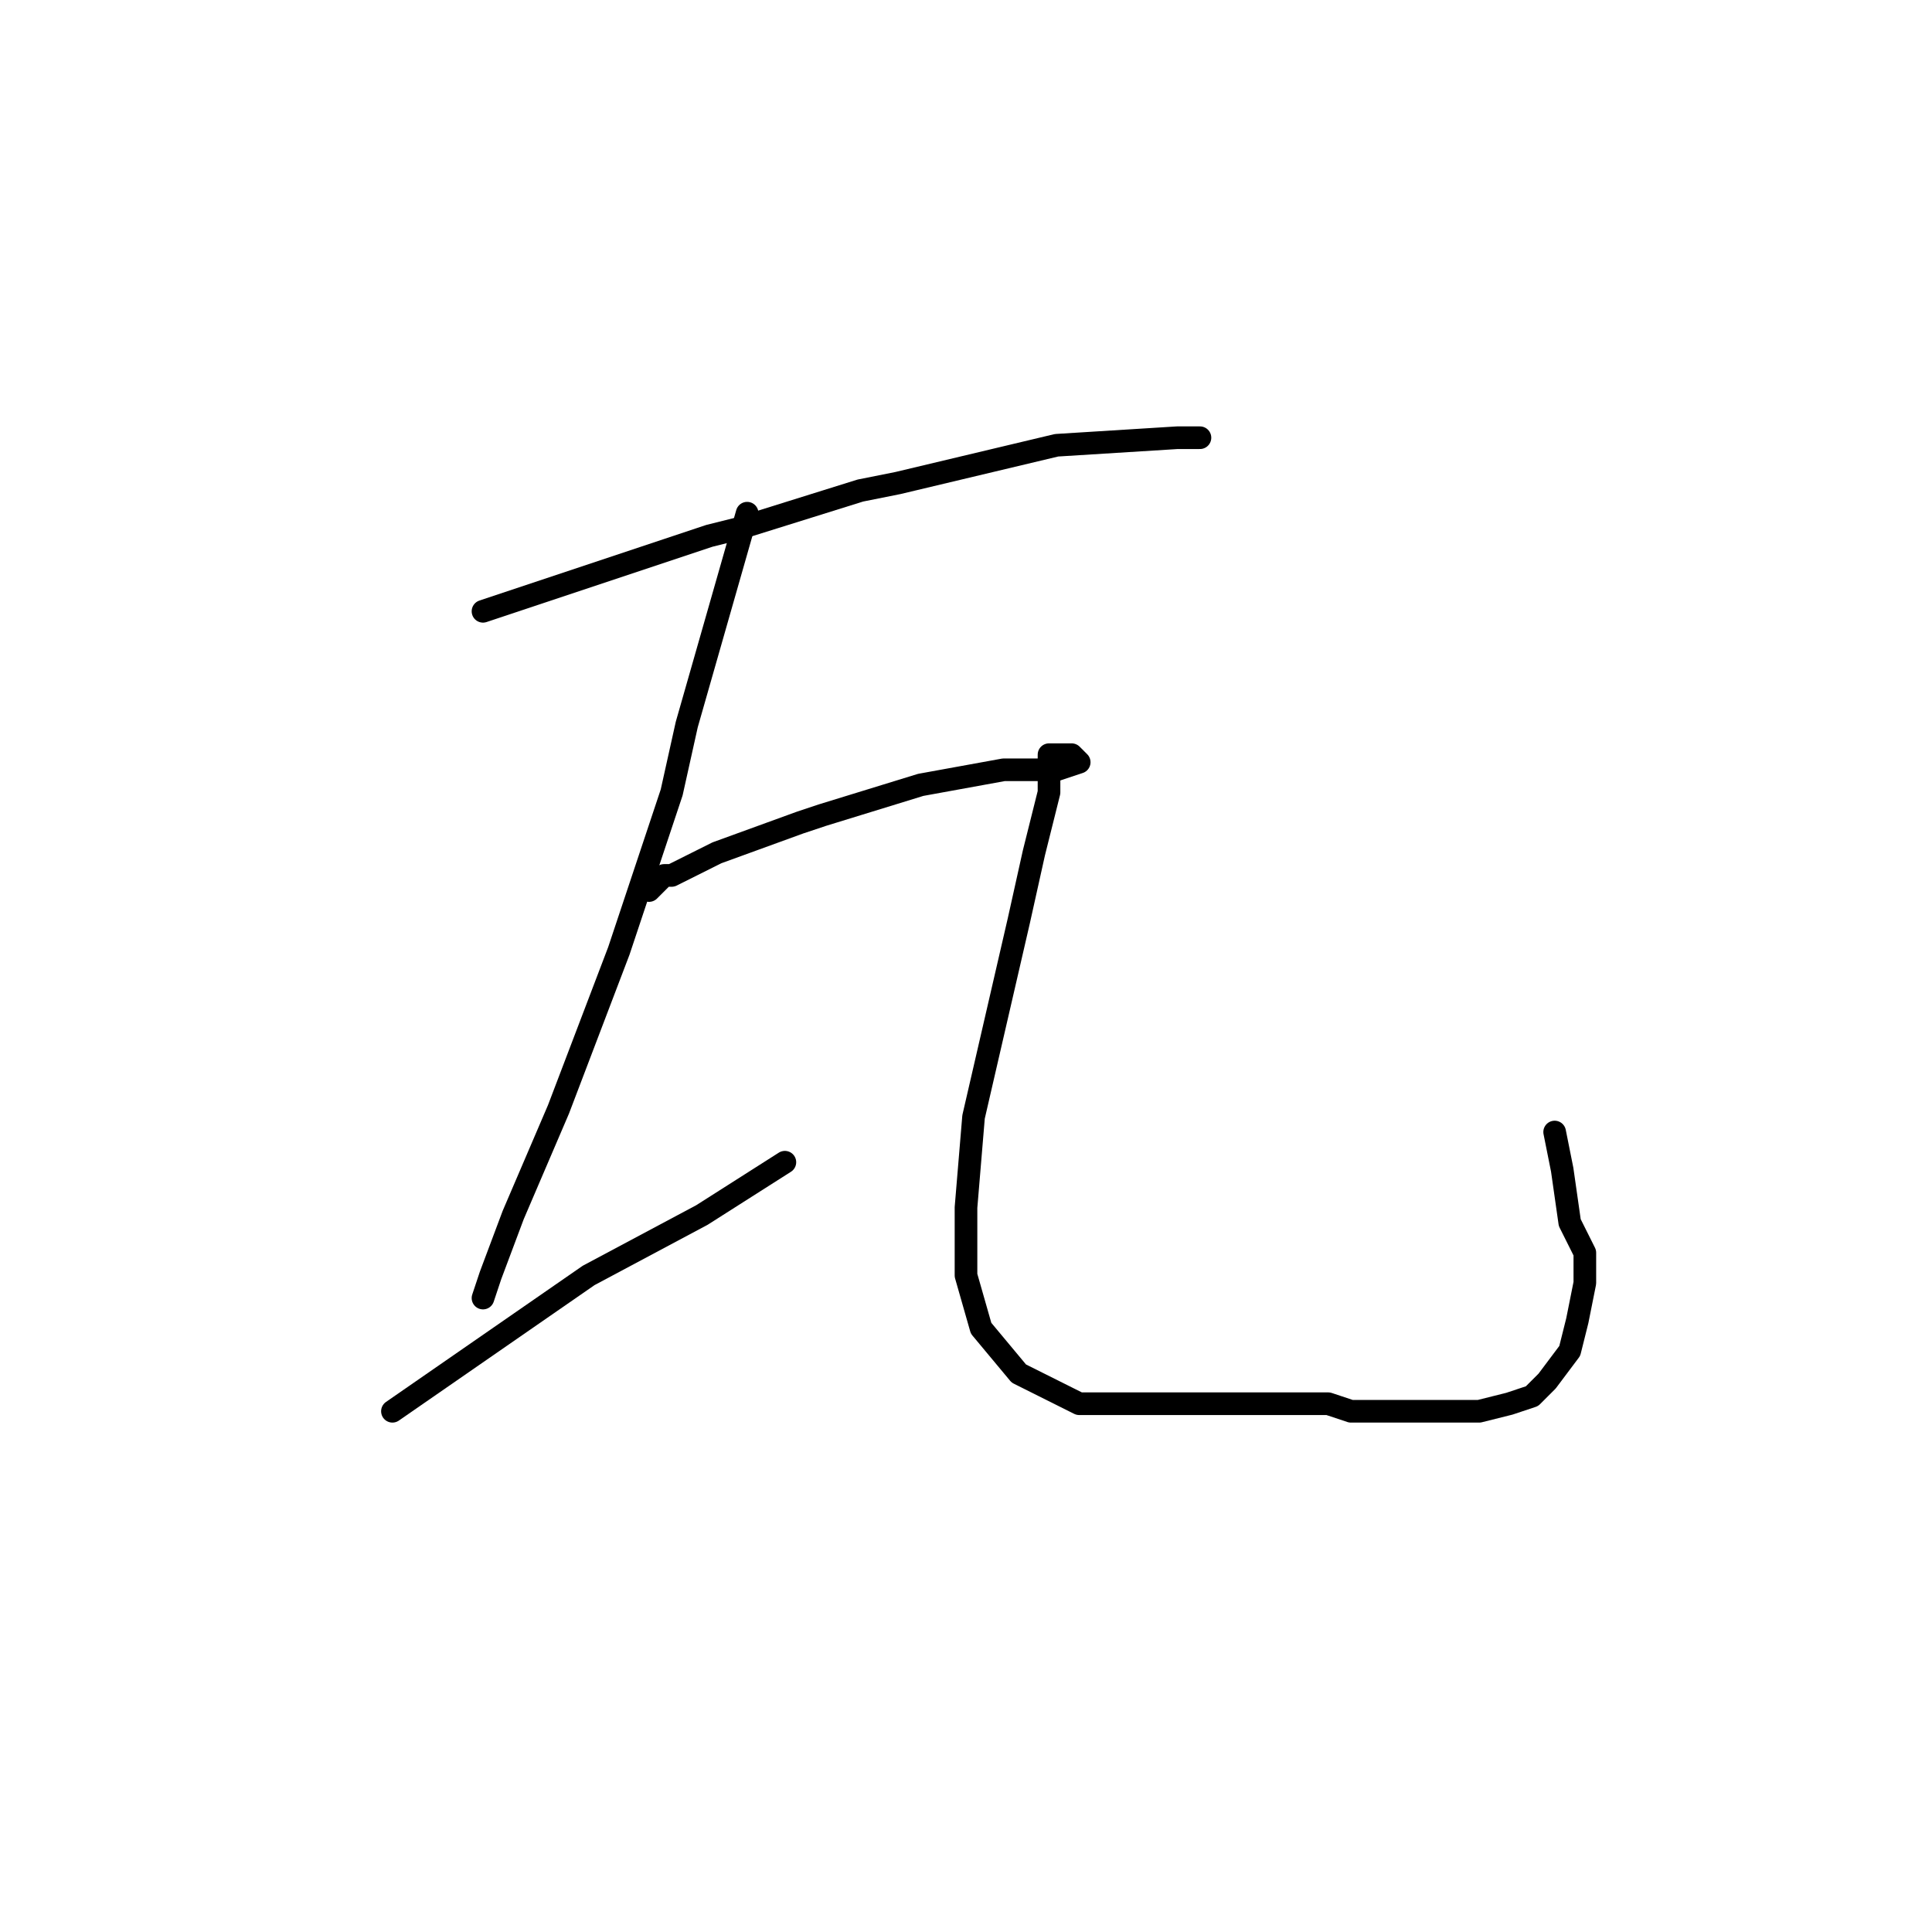 <?xml version="1.0" standalone="no"?>
    <svg width="256" height="256" xmlns="http://www.w3.org/2000/svg" version="1.1">
    <polyline stroke="black" stroke-width="3" stroke-linecap="round" fill="transparent" stroke-linejoin="round" points="64 81 73 78 82 75 94 71 98 70 114 65 119 64 140 59 156 58 159 58 159 58 " />
        <polyline stroke="black" stroke-width="3" stroke-linecap="round" fill="transparent" stroke-linejoin="round" points="99 68 97 75 95 82 91 96 89 105 82 126 74 147 68 161 65 169 64 172 64 172 " />
        <polyline stroke="black" stroke-width="3" stroke-linecap="round" fill="transparent" stroke-linejoin="round" points="52 187 65 178 78 169 93 161 104 154 104 154 " />
        <polyline stroke="black" stroke-width="3" stroke-linecap="round" fill="transparent" stroke-linejoin="round" points="86 118 87 117 88 116 89 116 95 113 106 109 109 108 122 104 133 102 140 102 143 101 142 100 141 100 140 100 139 100 139 101 139 102 139 104 139 105 137 113 135 122 132 135 129 148 128 160 128 169 130 176 135 182 143 186 156 186 168 186 176 186 179 187 186 187 189 187 196 187 200 186 203 185 205 183 208 179 209 175 210 170 210 166 208 162 207 155 206 150 206 150 " />
        </svg>